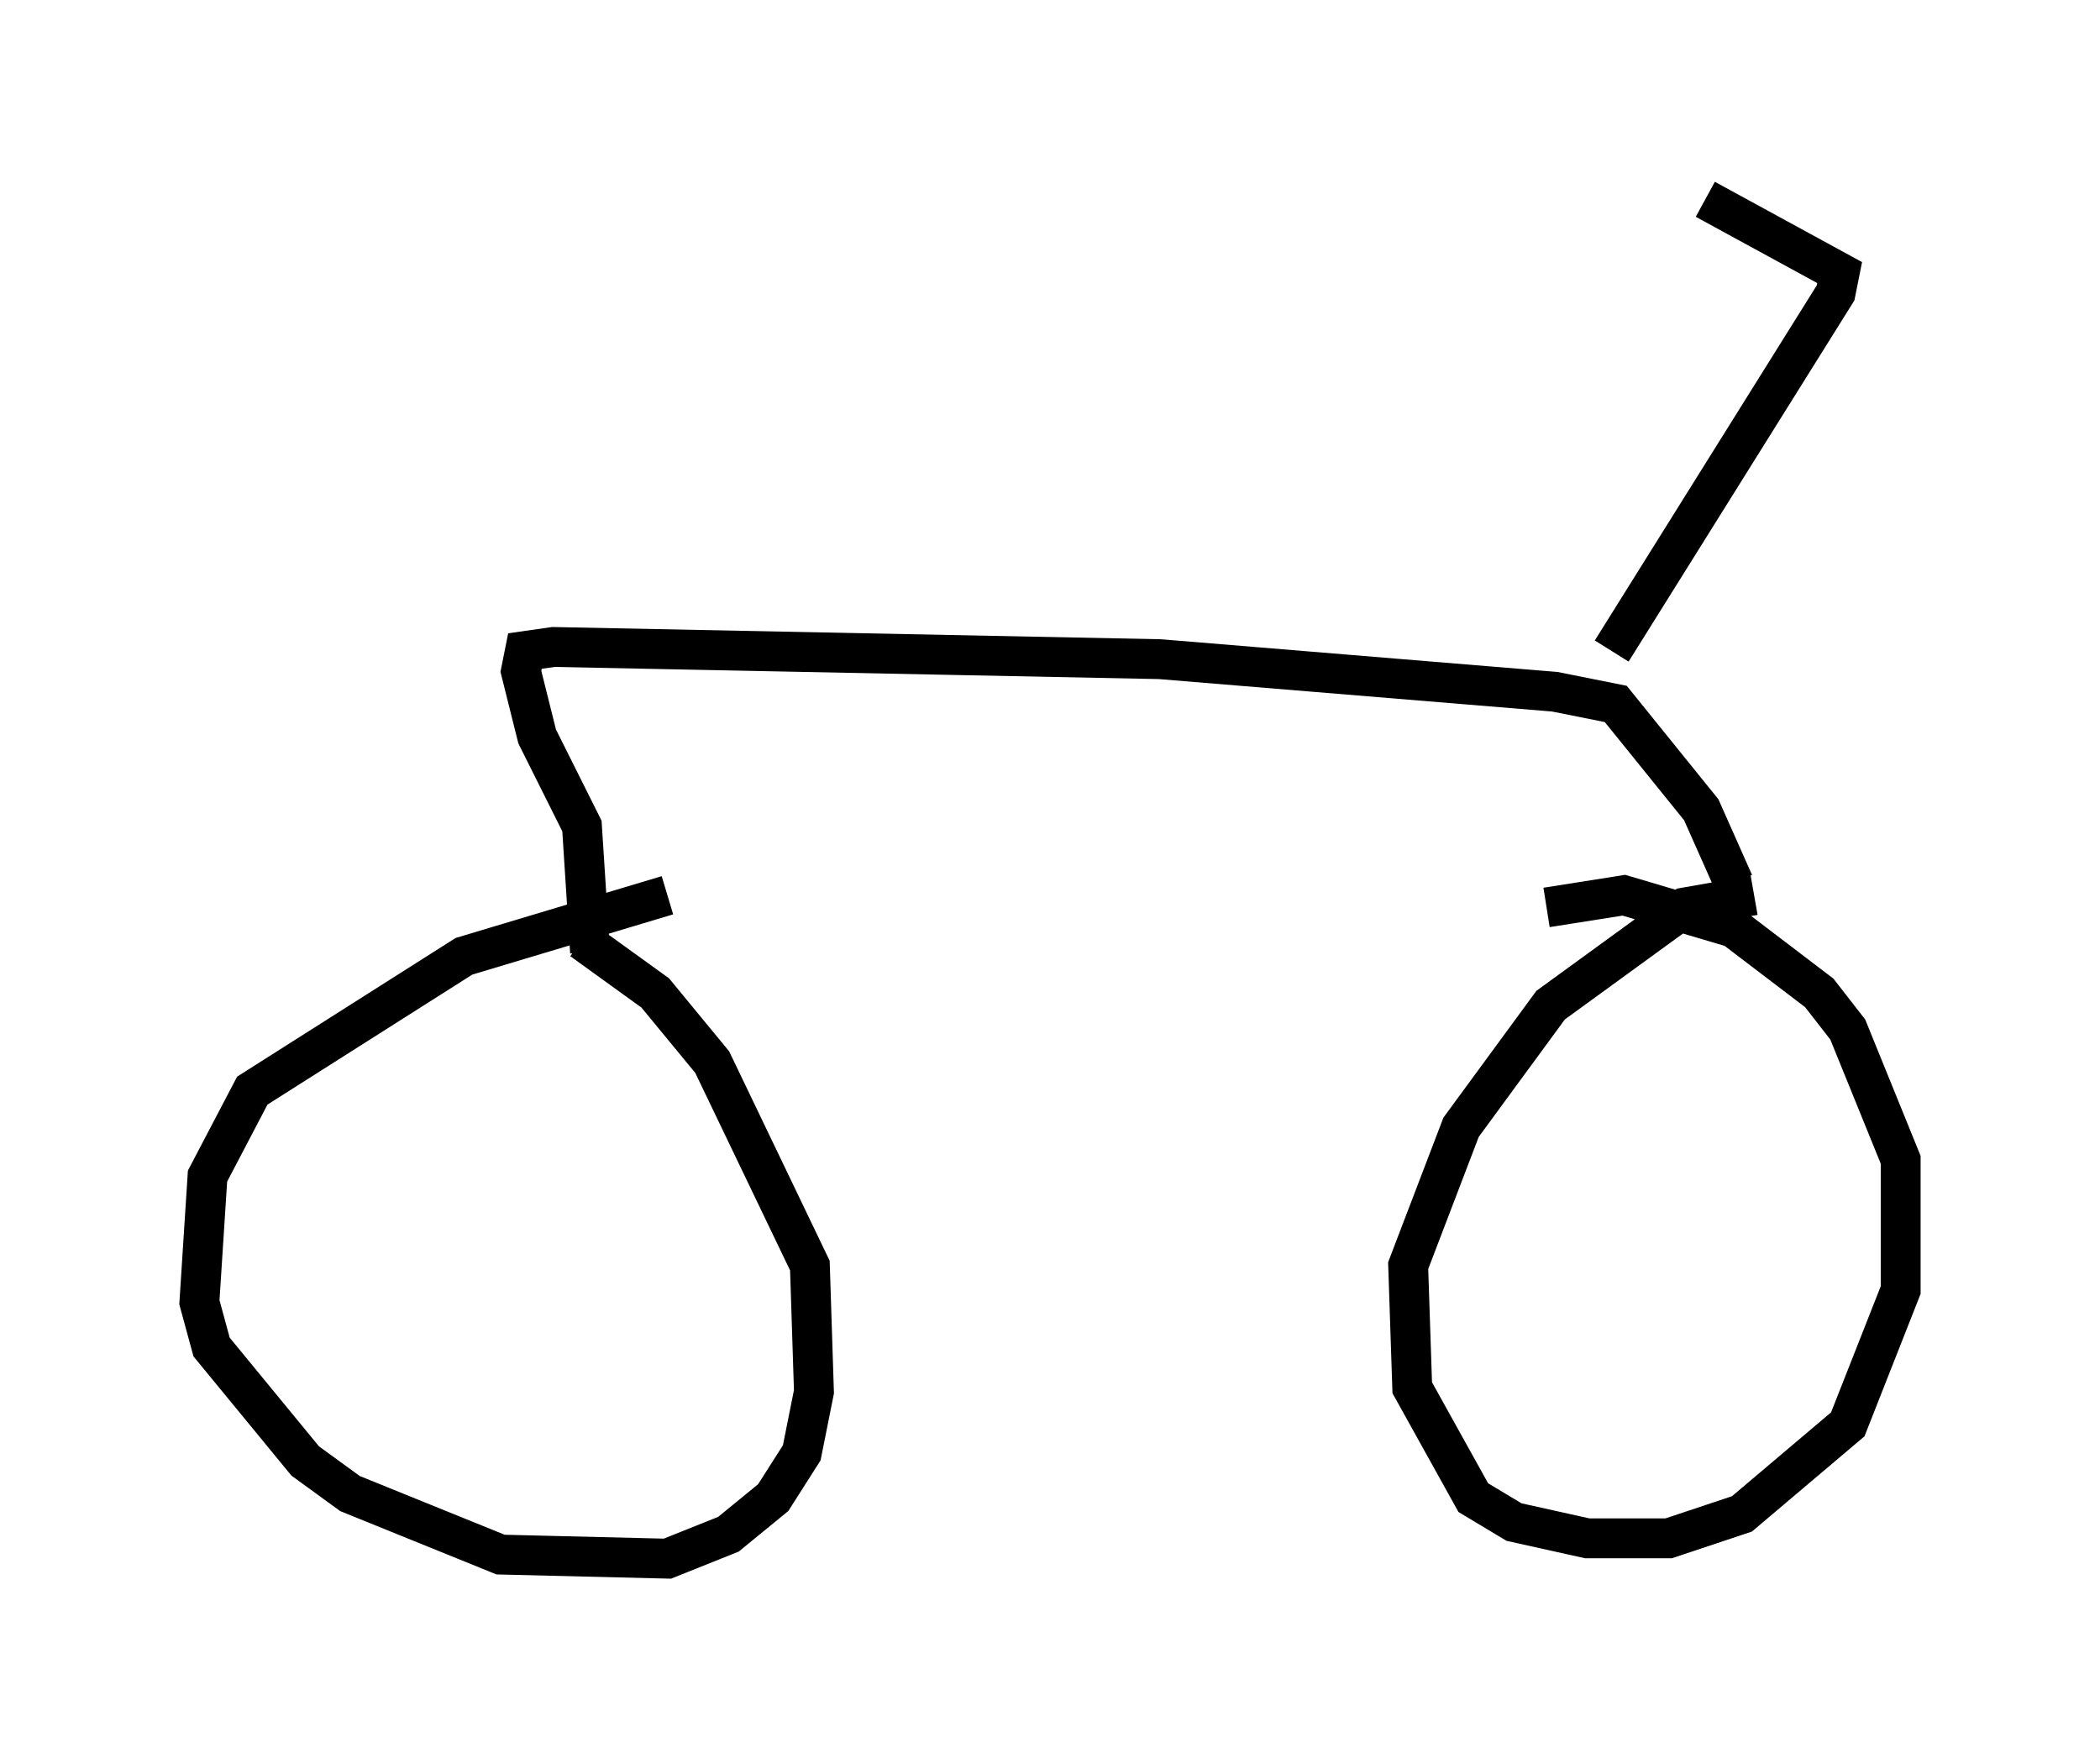 <?xml version="1.0" encoding="utf-8" ?>
<svg baseProfile="full" height="44.096" version="1.1" width="52.671" xmlns="http://www.w3.org/2000/svg" xmlns:ev="http://www.w3.org/2001/xml-events" xmlns:xlink="http://www.w3.org/1999/xlink"><defs /><rect fill="white" height="44.096" width="52.671" x="0" y="0" /><path d="M21.742, 22.252 m-5.002, 0.204 l-5.104, 1.531 -5.308, 3.369 l-1.123, 2.144 -0.204, 3.165 l0.306, 1.123 2.348, 2.858 l1.123, 0.817 3.777, 1.531 l4.185, 0.102 1.531, -0.613 l1.123, -0.919 0.715, -1.123 l0.306, -1.531 -0.102, -3.165 l-2.45, -5.104 -1.429, -1.735 l-1.838, -1.327 m29.4, -1.123 l-1.735, 0.306 -3.369, 2.45 l-2.246, 3.063 -1.327, 3.471 l0.102, 3.063 1.531, 2.756 l1.021, 0.613 1.838, 0.408 l2.042, 0.0 1.838, -0.613 l2.654, -2.246 1.327, -3.369 l0.0, -3.267 -1.327, -3.267 l-0.715, -0.919 -2.144, -1.633 l-2.756, -0.817 -1.94, 0.306 m-23.99, 1.123 l-0.204, -3.165 -1.123, -2.246 l-0.408, -1.633 0.102, -0.51 l0.715, -0.102 15.211, 0.306 l9.902, 0.817 1.531, 0.306 l2.144, 2.654 0.817, 1.838 m-3.063, -5.819 l5.615, -8.983 0.102, -0.51 l-3.369, -1.838 " fill="none" stroke="black" stroke-width="1" /></svg>